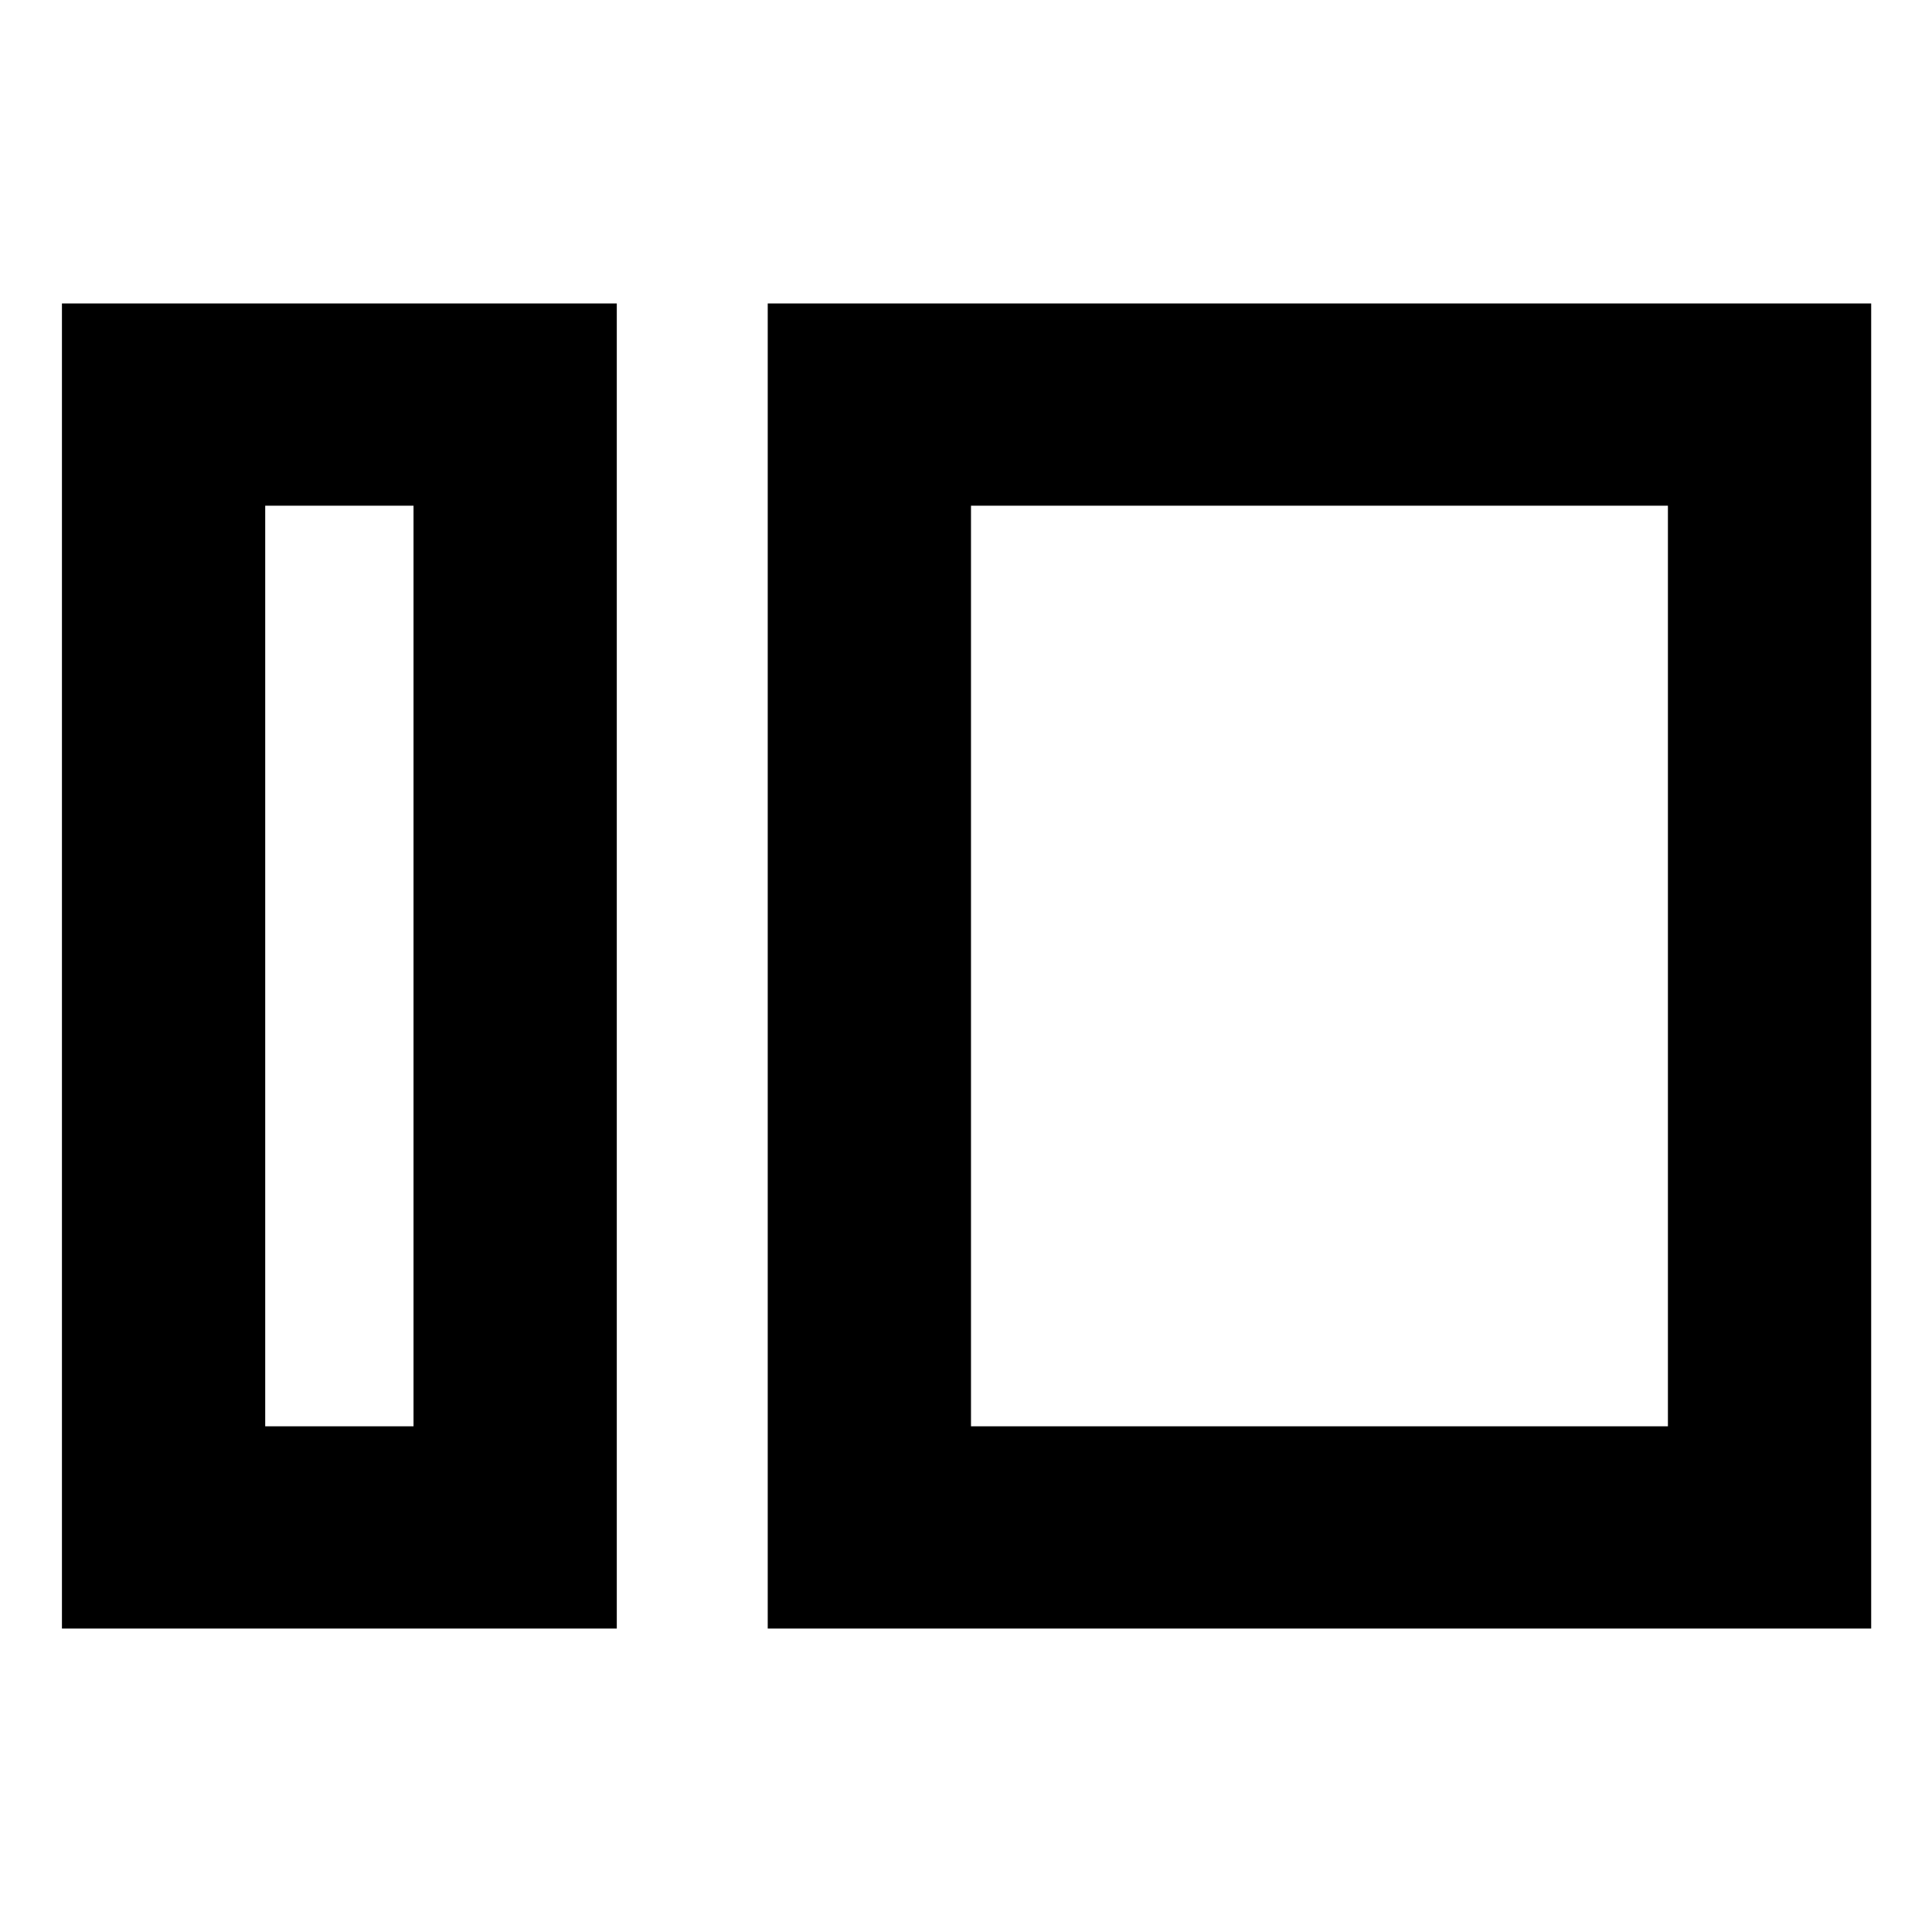 <svg xmlns="http://www.w3.org/2000/svg" height="24" viewBox="0 -960 960 960" width="24"><path d="M30.78-150.78v-658.44h275.7v658.44H30.78Zm101-100.5h73.7v-457.44h-73.7v457.44Zm249.7 100.5v-658.44h548.3v658.44h-548.3Zm101-100.5h346.3v-457.44h-346.3v457.44Zm-277 0v-457.44 457.44Zm277 0v-457.44 457.44Z"/></svg>